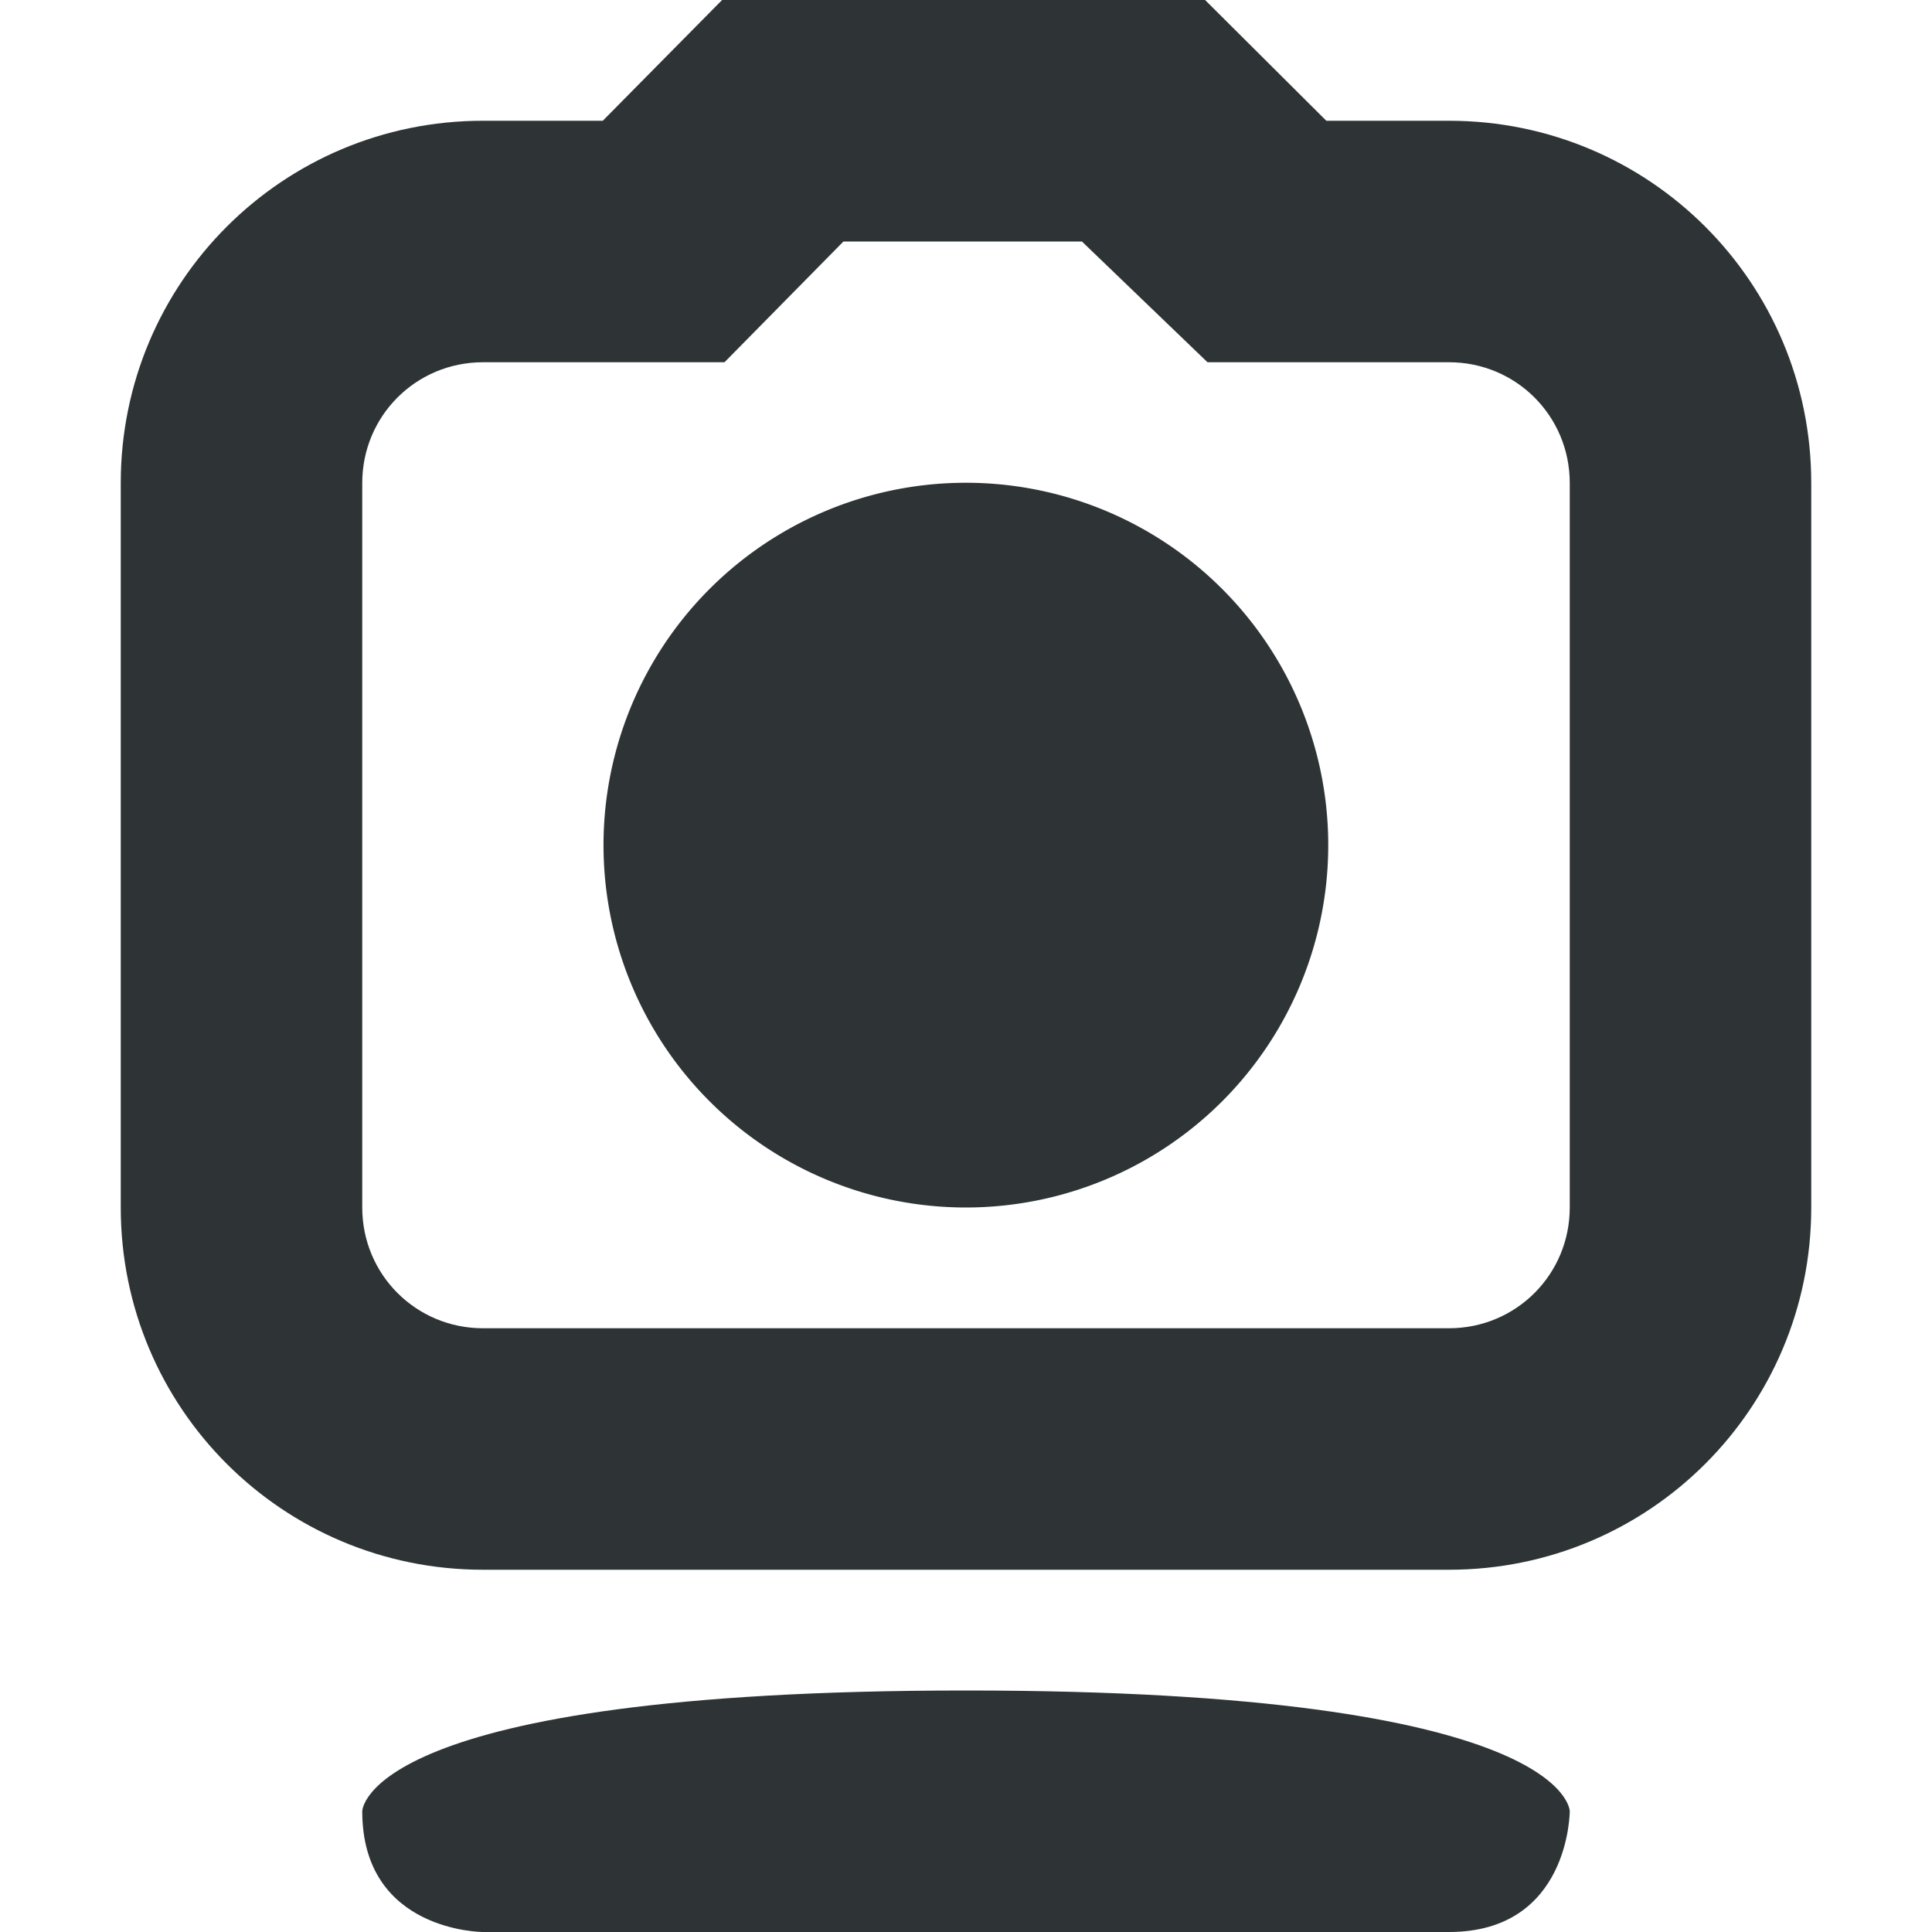 <svg xmlns="http://www.w3.org/2000/svg" width="16" height="16"><g fill="#2e3436"><path d="M12 1c1.66 0 3 1.34 3 3v6c0 1.66-1.34 3-3 3H4c-1.66 0-3-1.34-3-3V4c0-1.66 1.34-3 3-3h.992l.988-1h4l1.004 1zm0 2h-2L8.96 2H6.985L6 3H4c-.555 0-1 .445-1 1v6c0 .555.445 1 1 1h8c.555 0 1-.445 1-1V4c0-.555-.445-1-1-1zM8 14c-5 0-5 1-5 1 0 1 1 1 1 1h8c1 0 1-1 1-1s0-1-5-1zm0 0"/><path d="M11 7a3 3 0 1 1-6.002-.002A3 3 0 0 1 11 7zm0 0"/></g></svg>